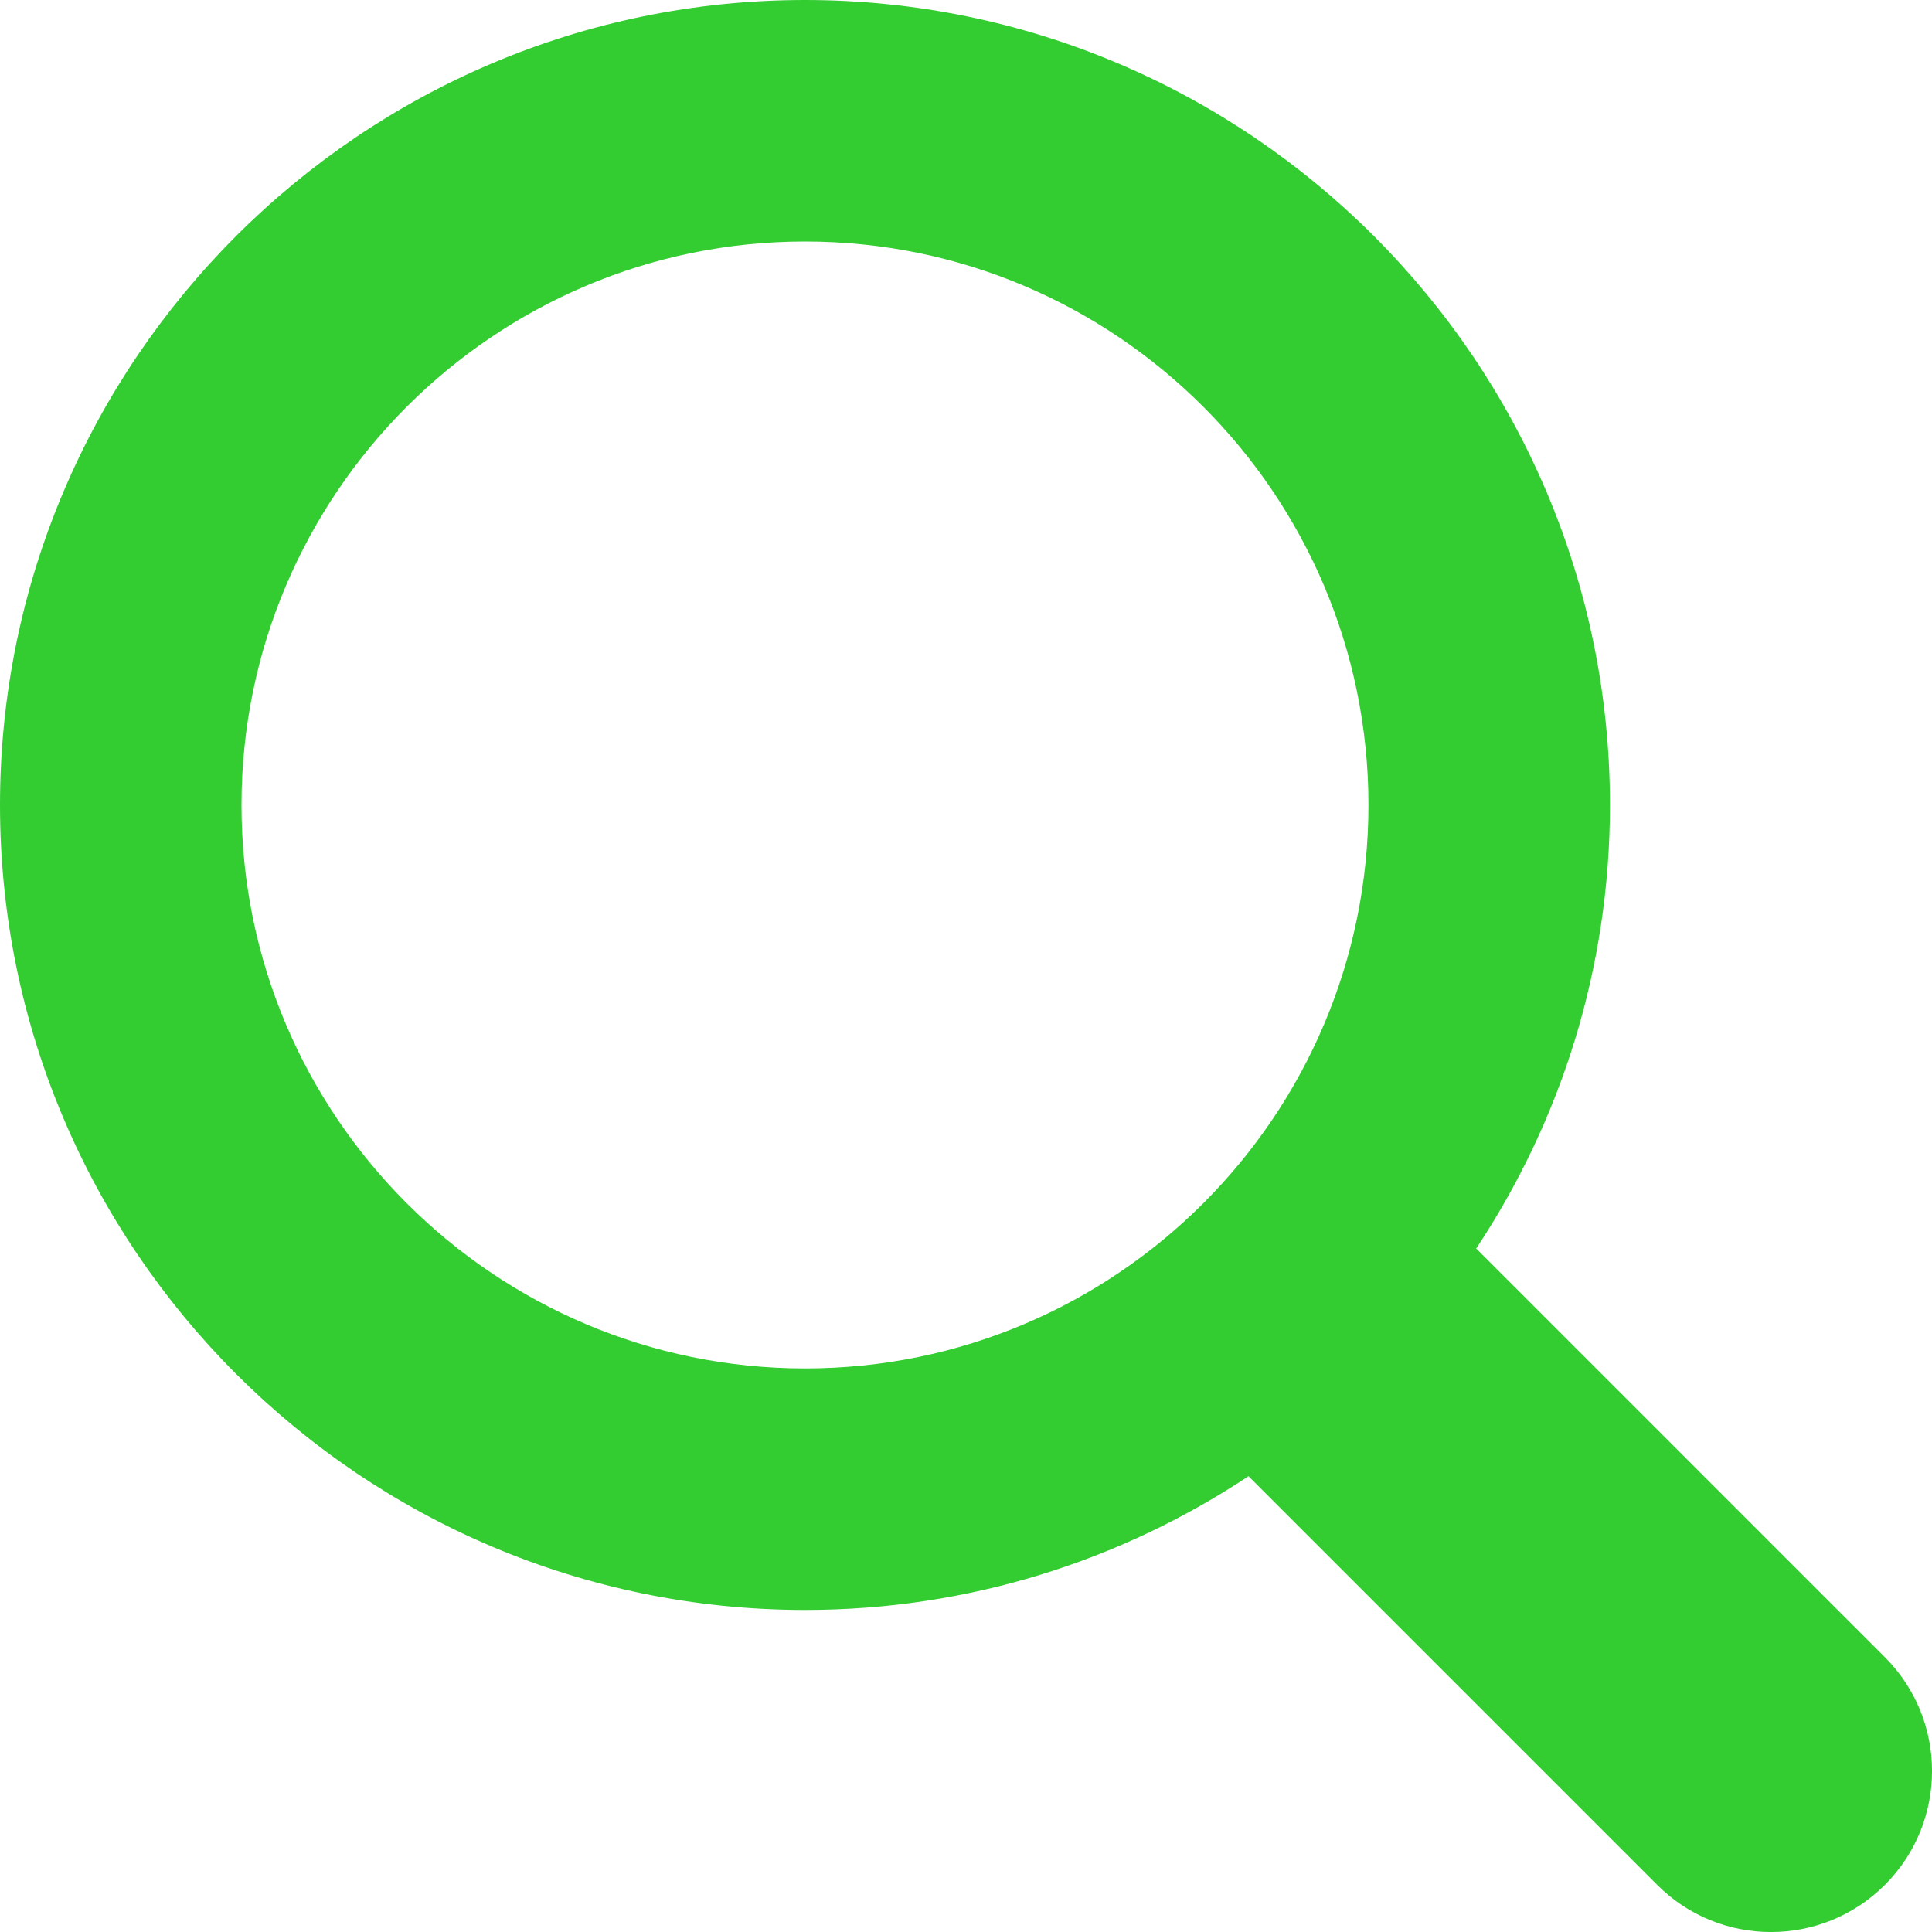 <svg width="13" height="13" viewBox="0 0 13 13" fill="none" xmlns="http://www.w3.org/2000/svg">
<path d="M12.683 11.151L9.933 8.401C10.501 7.544 10.833 6.519 10.833 5.417C10.833 2.43 8.403 0 5.417 0C2.43 0 0 2.43 0 5.417C0 8.403 2.43 10.833 5.417 10.833C6.519 10.833 7.544 10.501 8.401 9.933L11.151 12.683C11.573 13.106 12.26 13.106 12.683 12.683C13.106 12.26 13.106 11.574 12.683 11.151ZM1.625 5.417C1.625 3.326 3.326 1.625 5.417 1.625C7.508 1.625 9.208 3.326 9.208 5.417C9.208 7.508 7.508 9.208 5.417 9.208C3.326 9.208 1.625 7.508 1.625 5.417Z" fill="#33CD32"/>
</svg>
